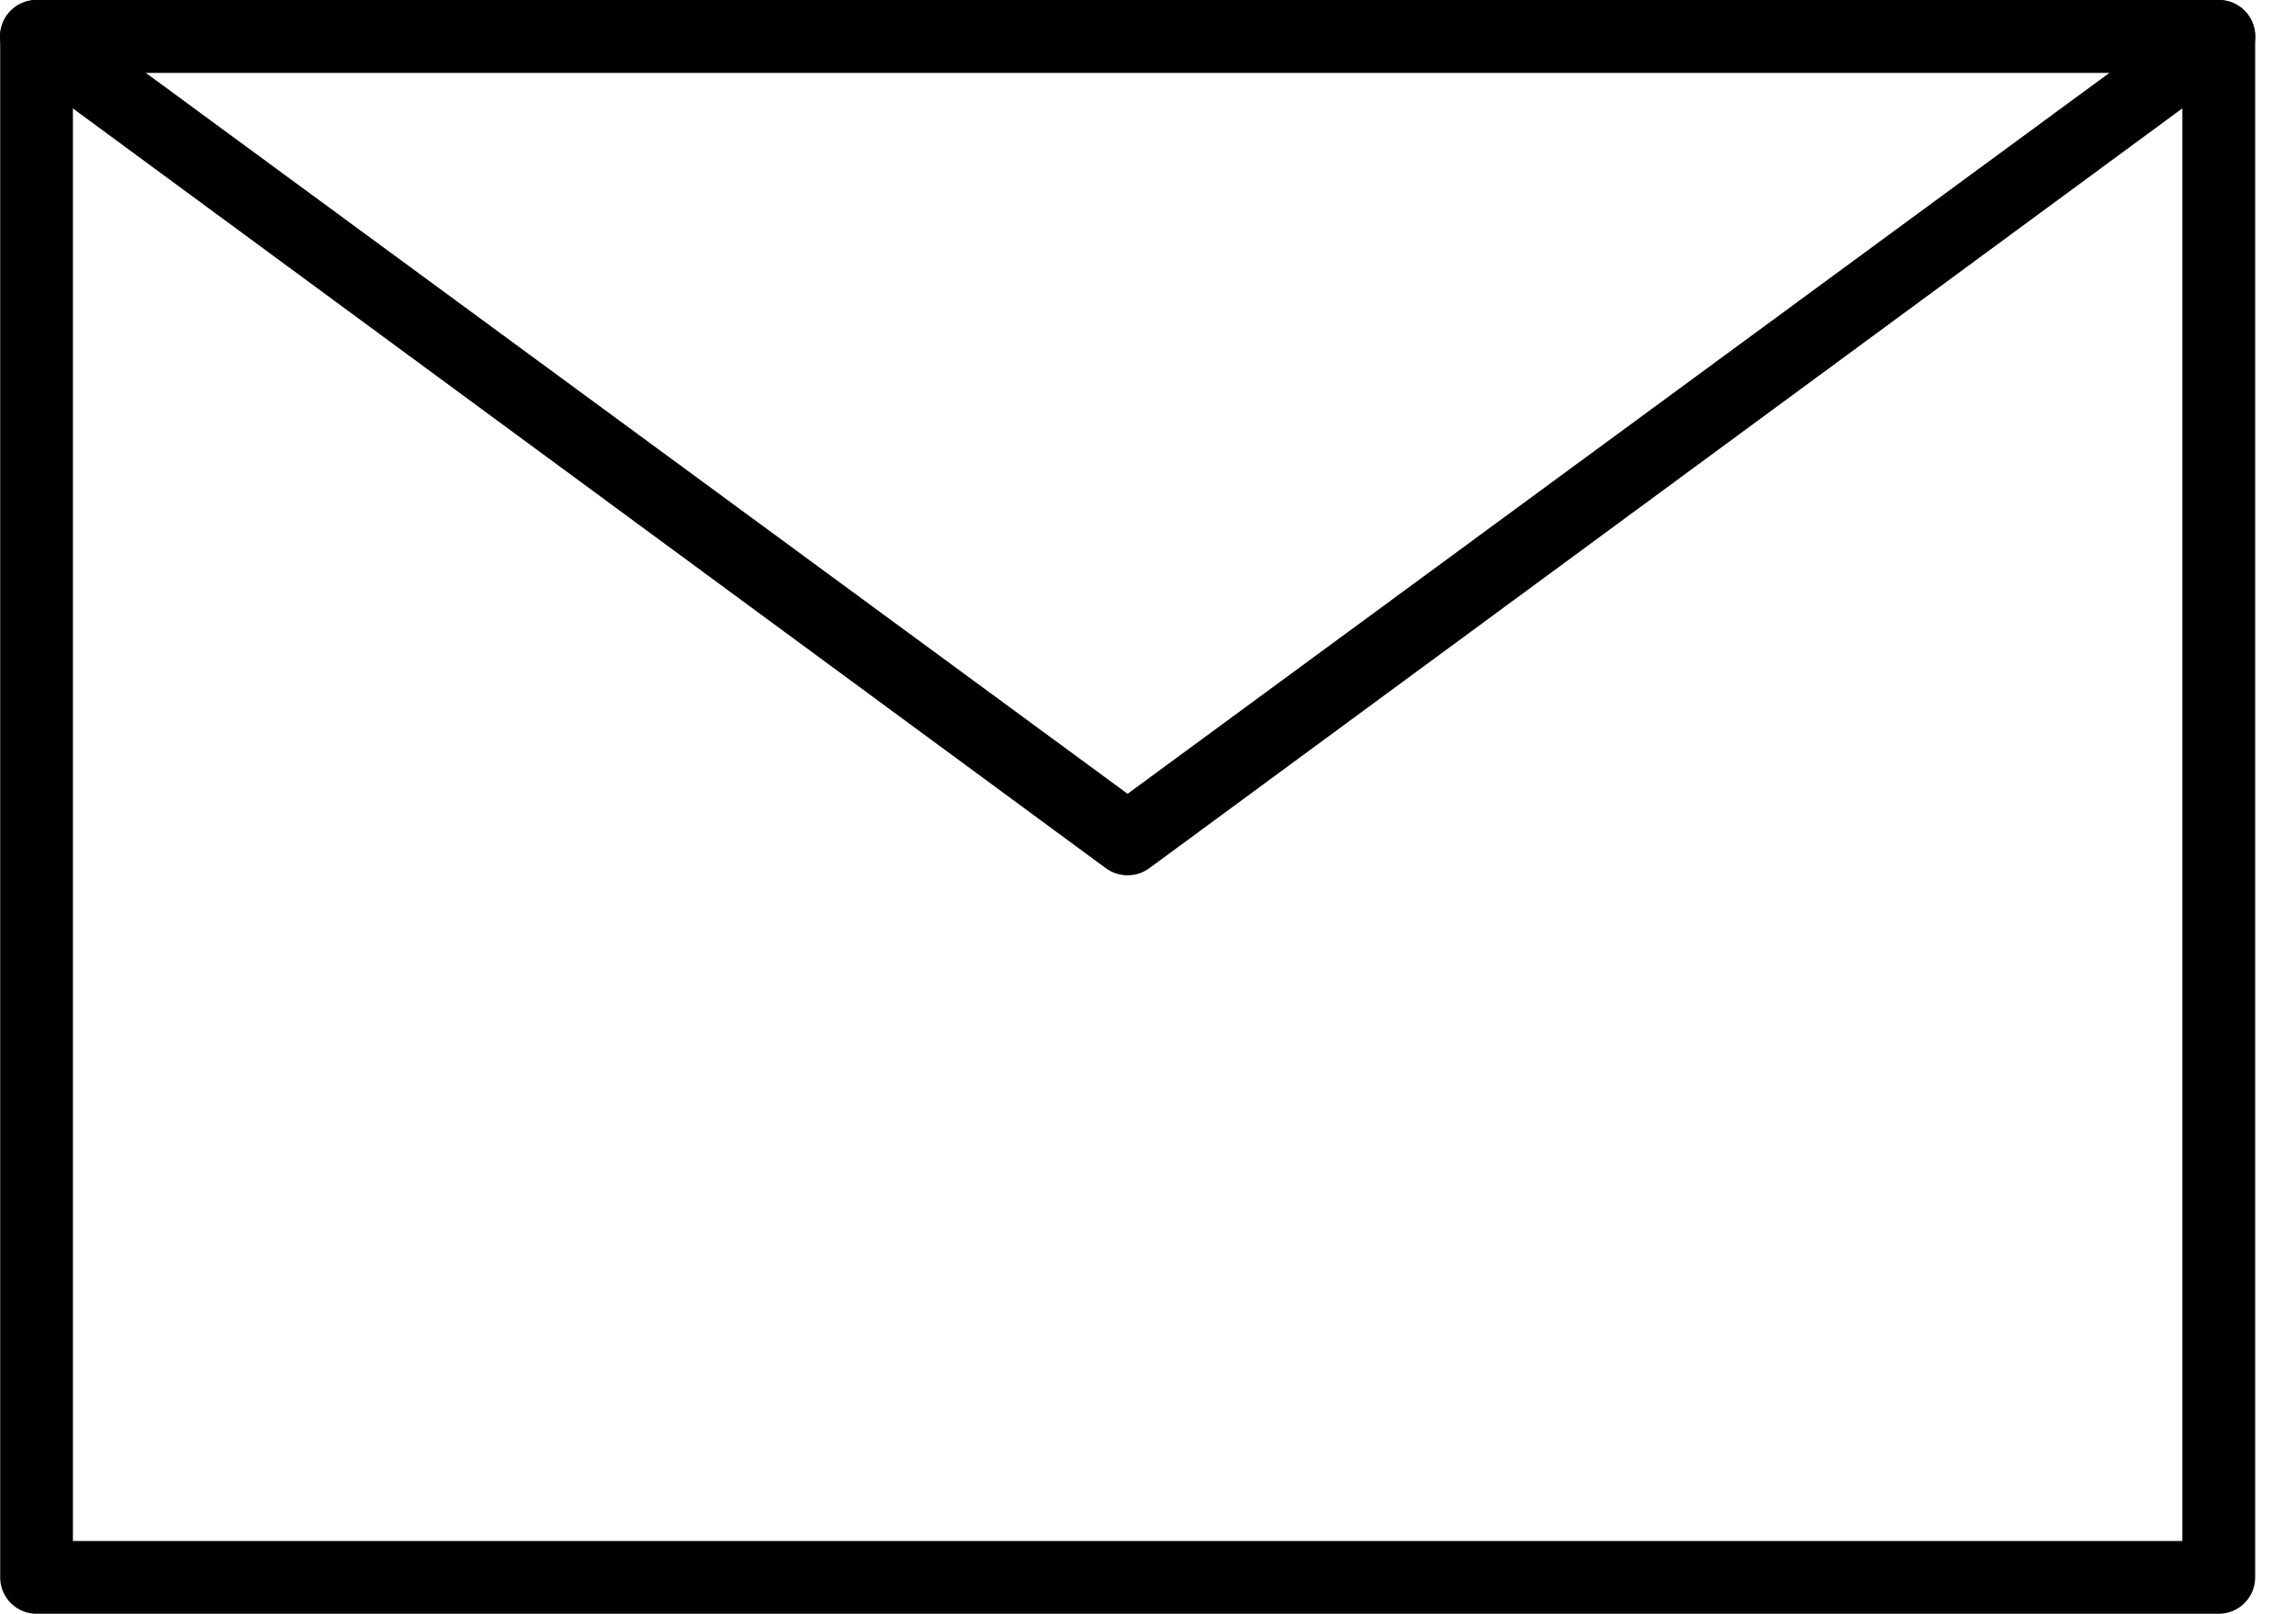 <svg width="37" height="26" viewBox="0 0 37 26" fill="none" xmlns="http://www.w3.org/2000/svg">
<path d="M35.755 26H0.589C0.265 26 0.003 25.738 0.003 25.414V0.586C0.003 0.263 0.265 0 0.589 0H35.755C35.911 0 36.06 0.062 36.17 0.172C36.28 0.282 36.342 0.431 36.342 0.586V25.414C36.342 25.569 36.28 25.719 36.17 25.828C36.06 25.938 35.911 26 35.755 26V26ZM1.175 24.828H35.169V1.172H1.175V24.828Z" fill="black"/>
<path d="M18.171 14.102C18.047 14.102 17.926 14.063 17.825 13.991L0.242 1.061C0.036 0.912 -0.05 0.646 0.029 0.404C0.108 0.162 0.334 -0.001 0.588 3.06028e-06H35.754C36.009 -0.001 36.235 0.162 36.314 0.404C36.393 0.646 36.306 0.912 36.1 1.061L18.517 13.991C18.417 14.063 18.296 14.102 18.171 14.102ZM2.347 1.172L18.171 12.789L33.996 1.172H2.347Z" fill="black"/>
</svg>
